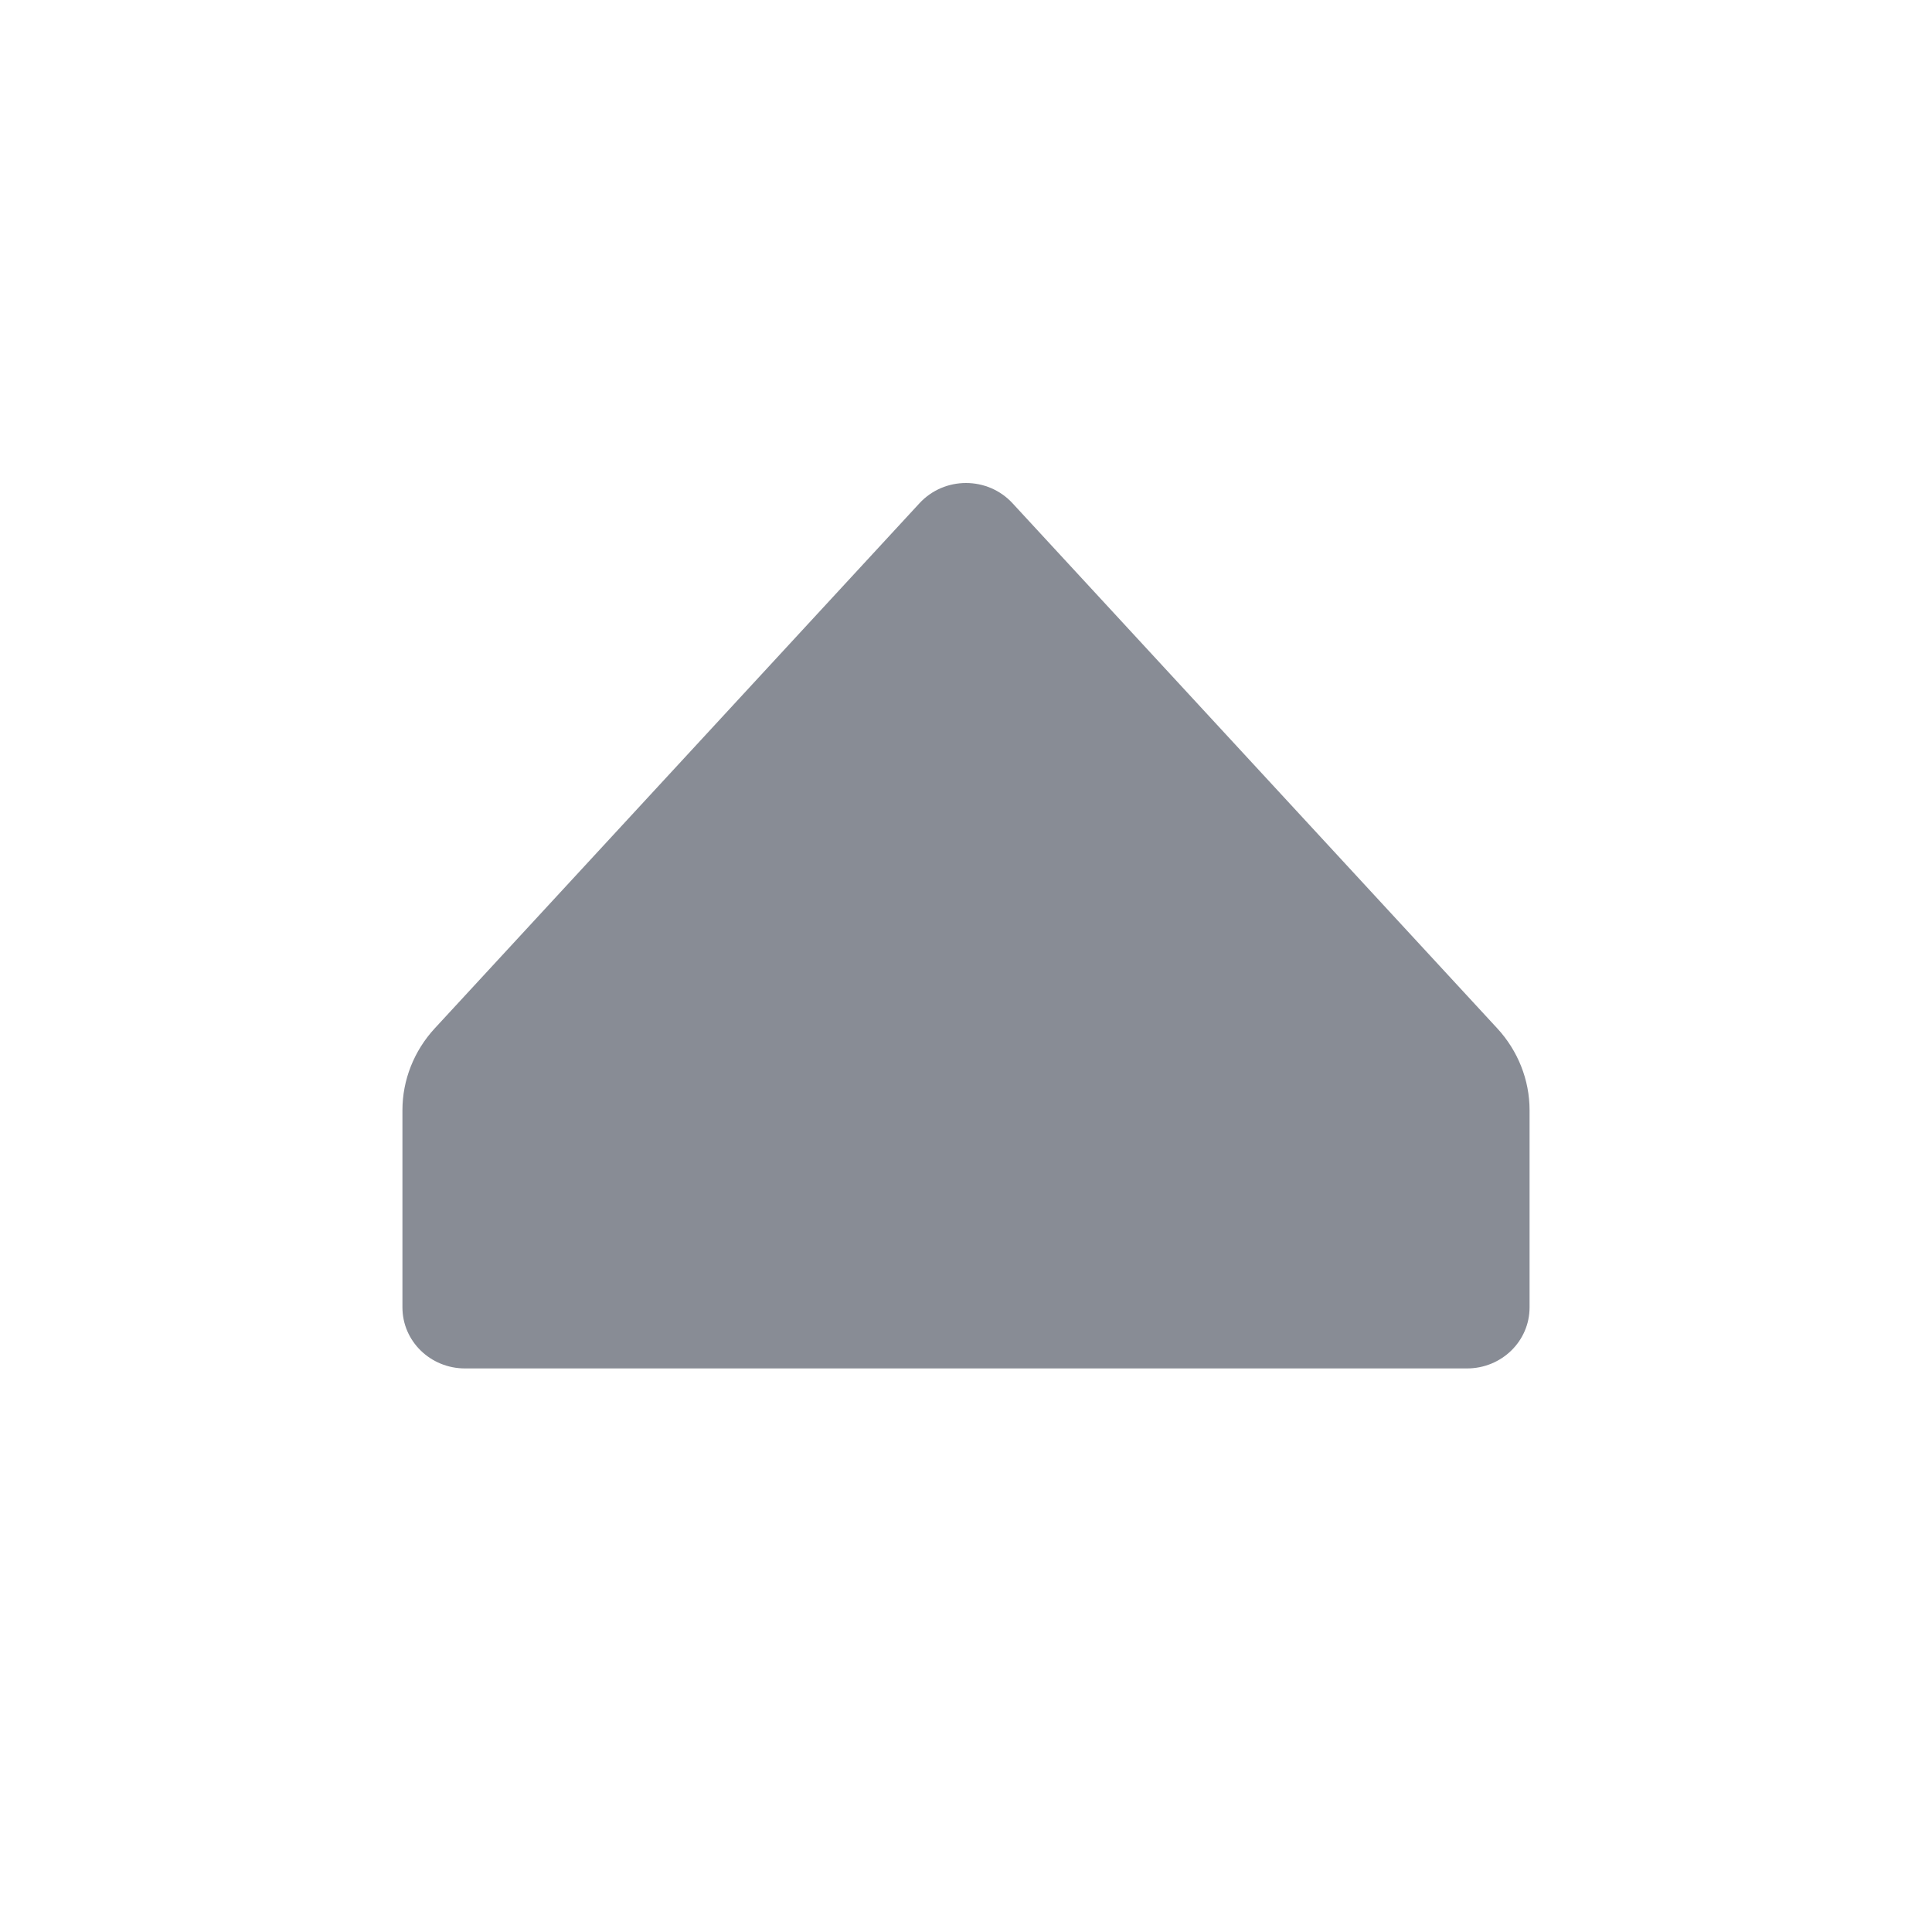 <svg width="10" height="10" viewBox="0 0 10 10" fill="none" xmlns="http://www.w3.org/2000/svg">
<g id="&#228;&#184;&#137;&#232;&#167;&#146;">
<path id="Vector 2396" d="M2.407 7.083L7.593 7.083C7.772 7.083 7.917 6.942 7.917 6.767L7.917 5.746C7.917 5.59 7.857 5.439 7.75 5.323L5.241 2.605C5.112 2.465 4.888 2.465 4.759 2.605L2.25 5.323C2.143 5.439 2.083 5.59 2.083 5.746L2.083 6.767C2.083 6.942 2.228 7.083 2.407 7.083Z" fill="#888C95"/>
</g>
</svg>
